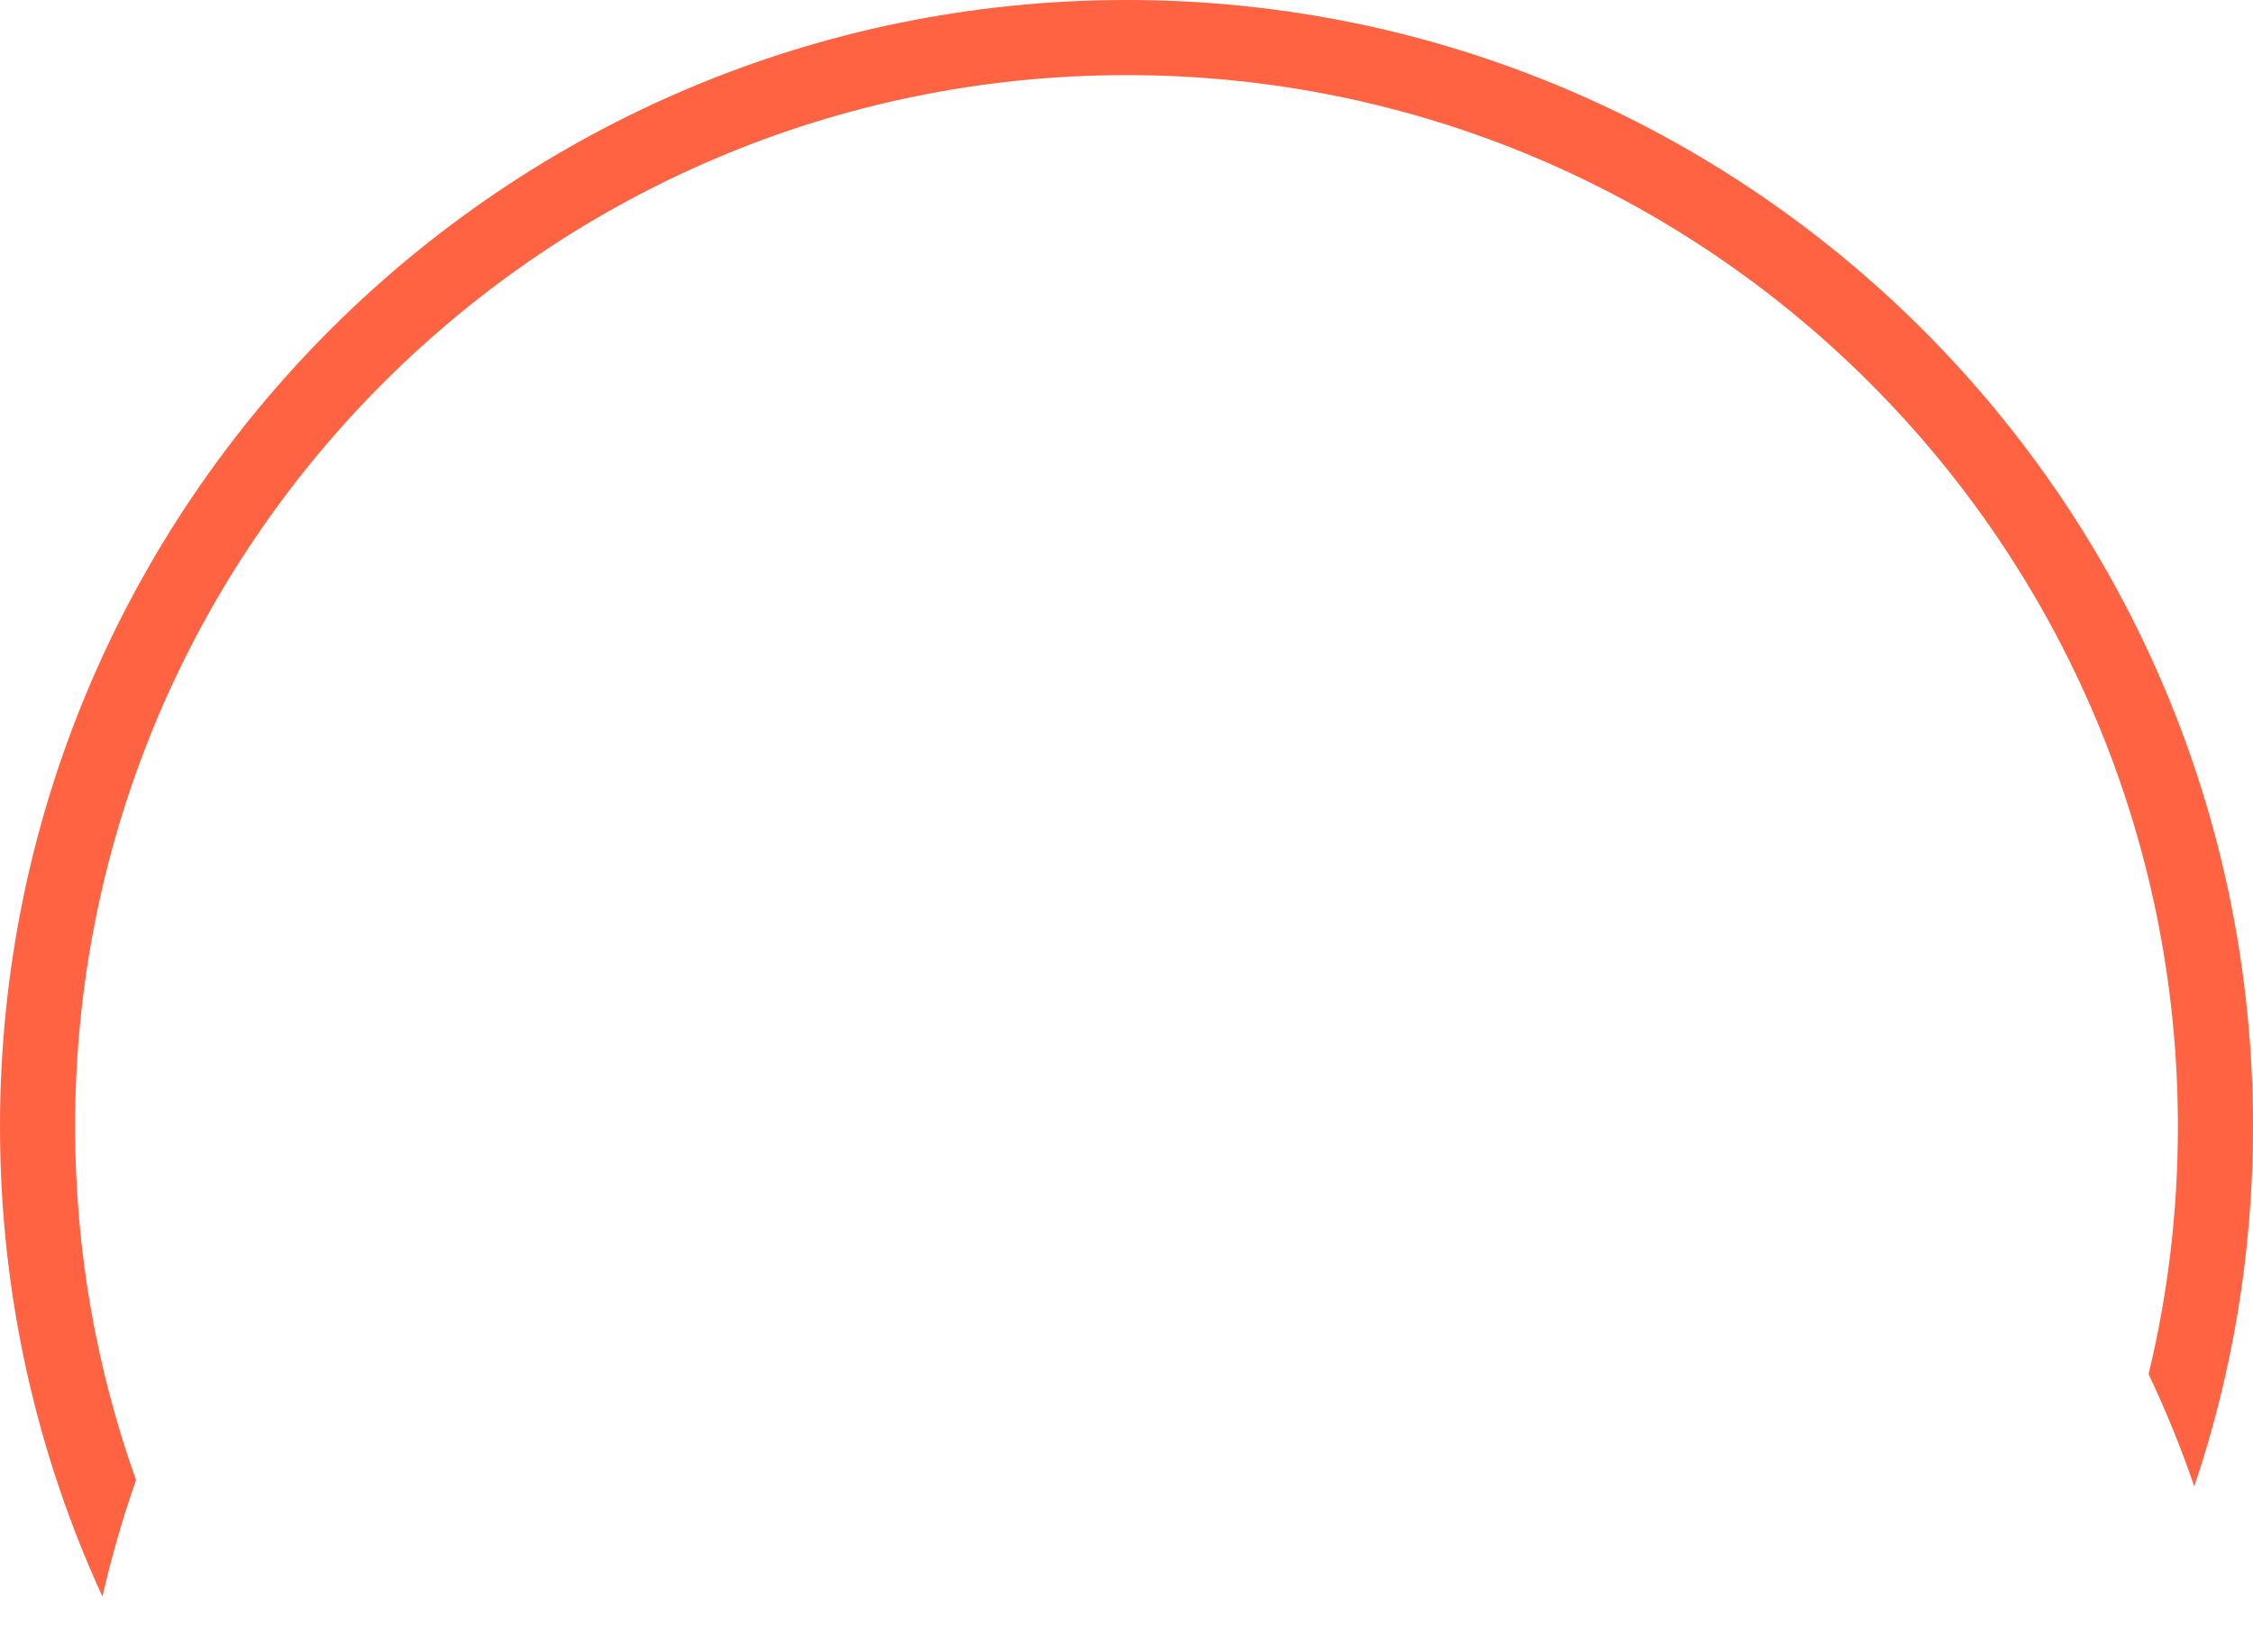 <svg width="30" height="22" viewBox="0 0 30 22" fill="none" xmlns="http://www.w3.org/2000/svg">
<path fill-rule="evenodd" clip-rule="evenodd" d="M28.61 18.296C28.865 17.239 29 16.135 29 15C29 7.268 22.732 1 15 1C7.268 1 1 7.268 1 15C1 16.651 1.286 18.236 1.811 19.707C1.634 20.212 1.485 20.729 1.364 21.258C0.488 19.353 0 17.234 0 15C0 6.716 6.716 0 15 0C23.284 0 30 6.716 30 15C30 16.675 29.725 18.287 29.218 19.791C29.043 19.28 28.839 18.781 28.61 18.296Z" fill="#FF6341"/>
</svg>
